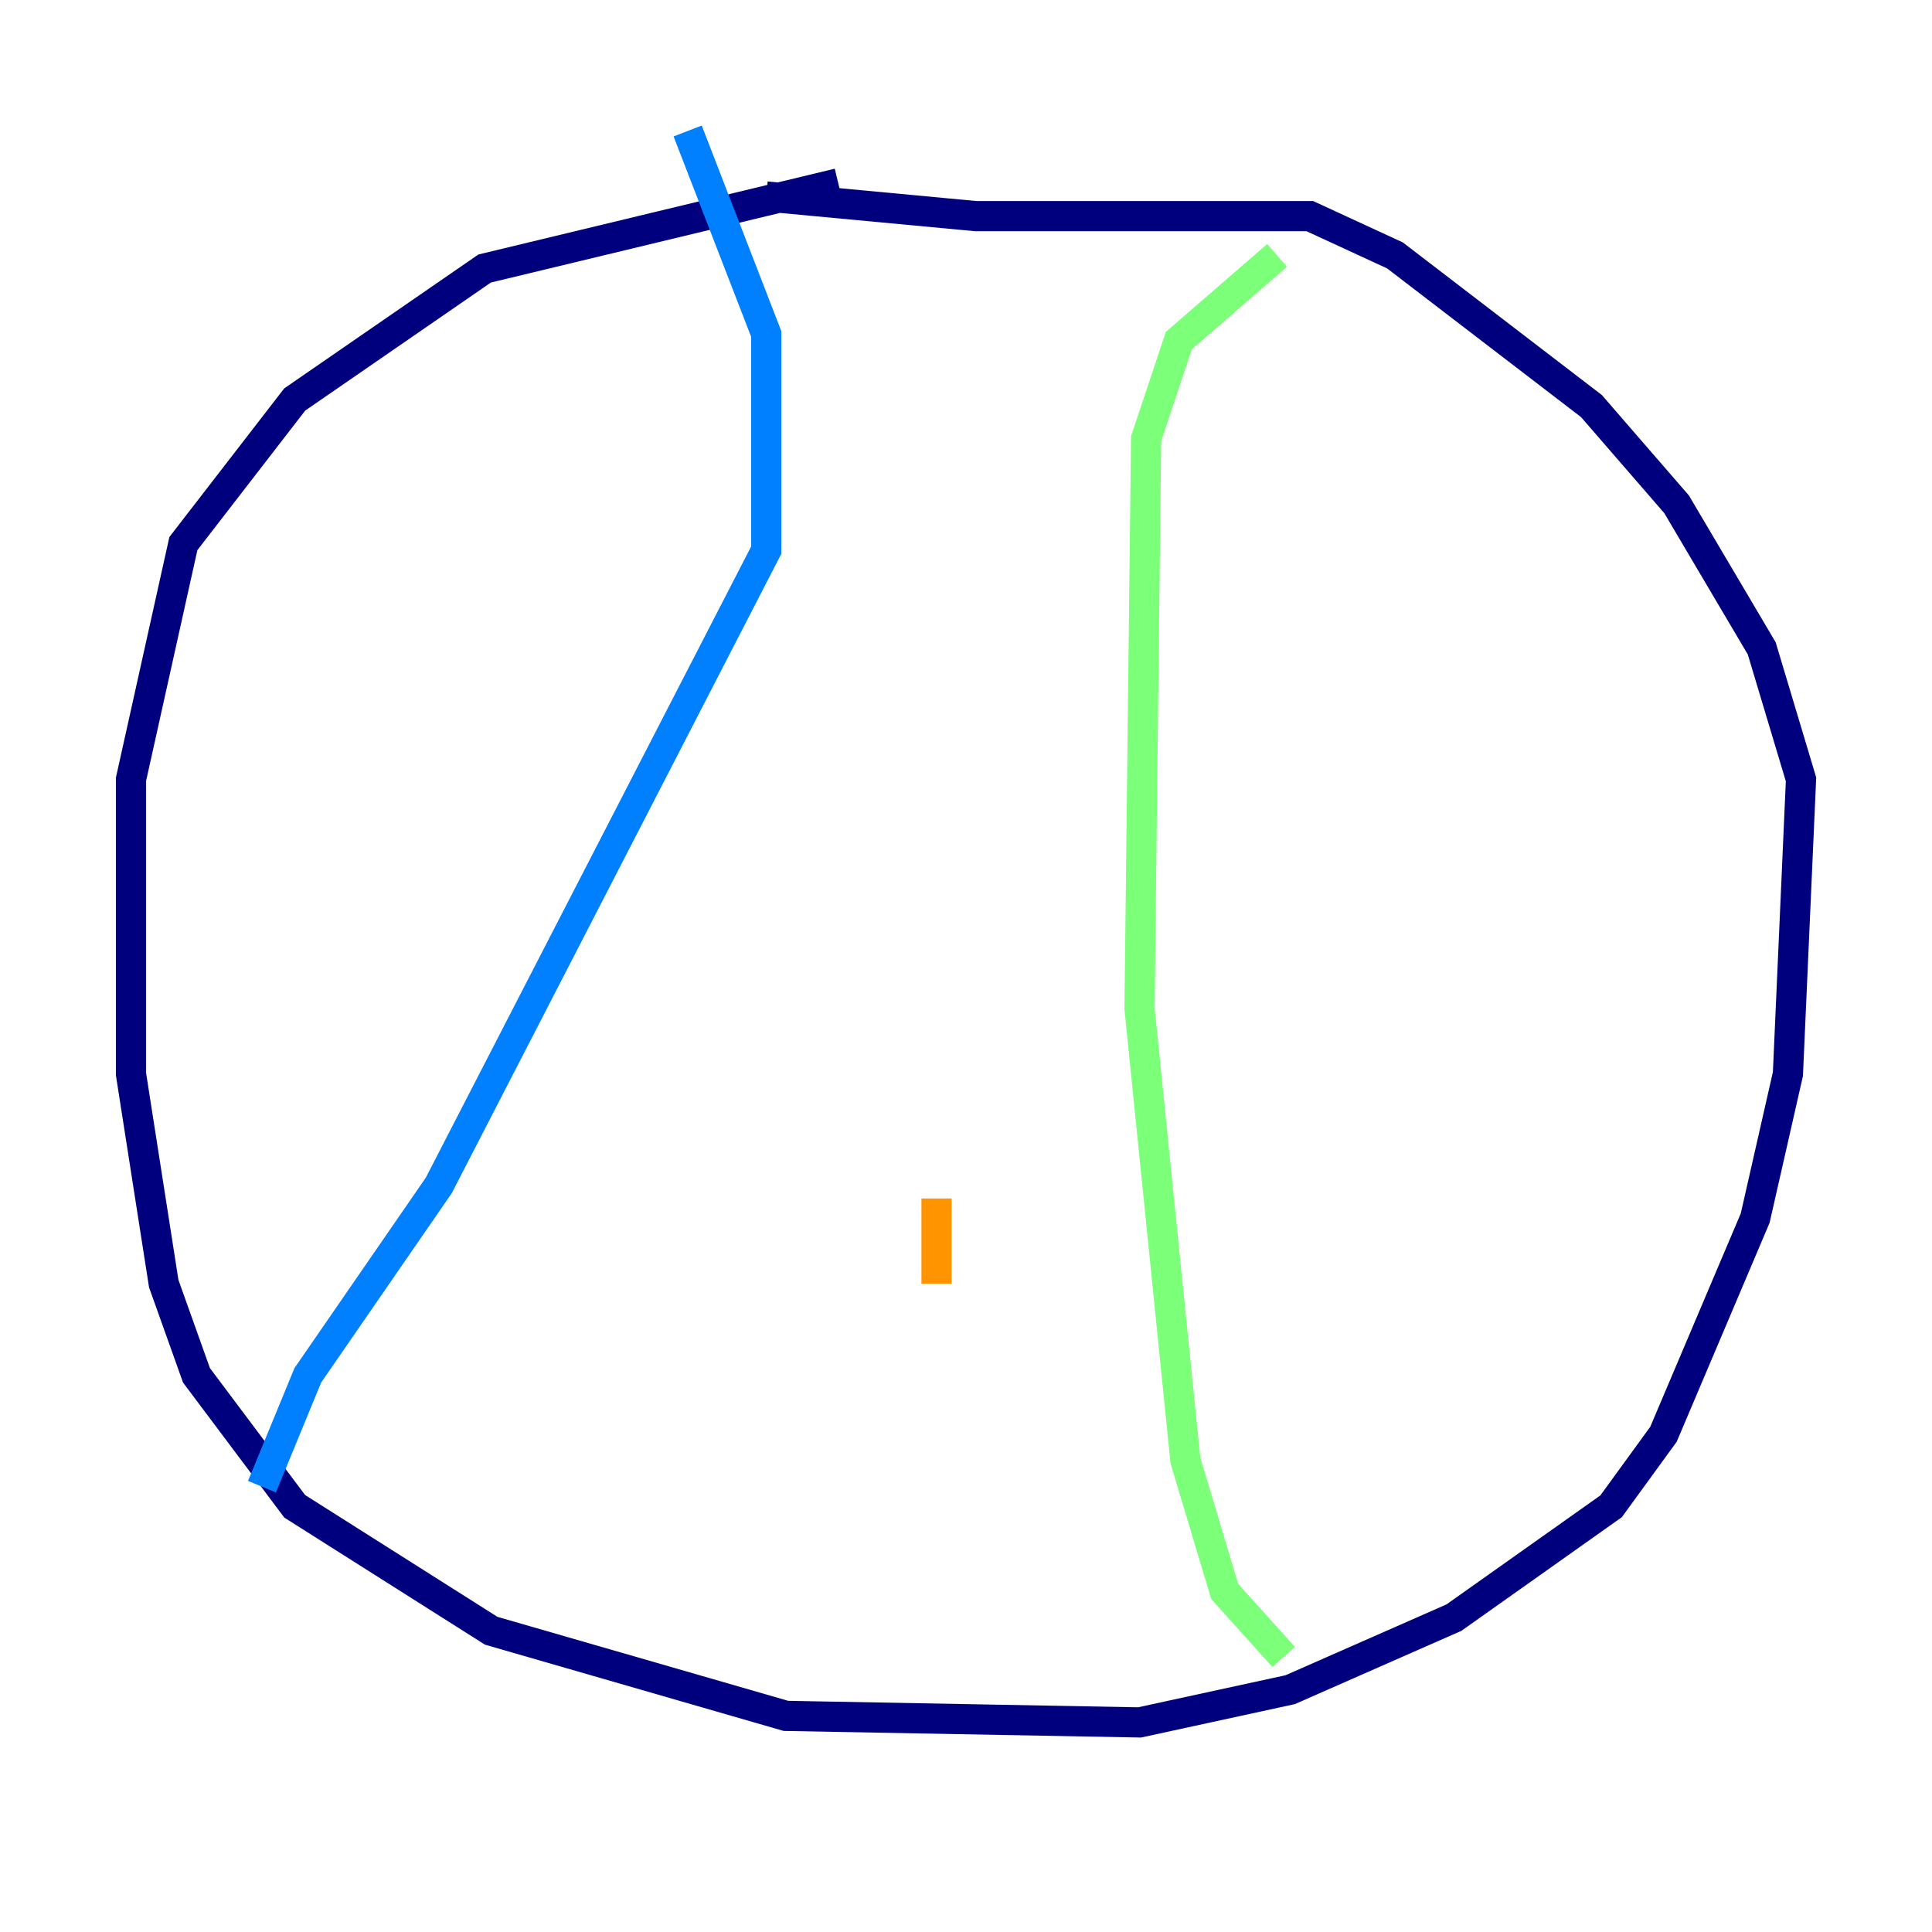<?xml version="1.0" encoding="utf-8" ?>
<svg baseProfile="tiny" height="128" version="1.2" viewBox="0,0,128,128" width="128" xmlns="http://www.w3.org/2000/svg" xmlns:ev="http://www.w3.org/2001/xml-events" xmlns:xlink="http://www.w3.org/1999/xlink"><defs /><polyline fill="none" points="55.539,12.149 32.108,17.79 19.525,26.468 12.149,36.014 8.678,51.634 8.678,71.159 10.848,85.044 13.017,91.119 19.525,99.797 32.542,108.041 52.068,113.681 75.498,114.115 85.478,111.946 96.325,107.173 106.739,99.797 110.21,95.024 116.285,80.705 118.454,71.159 119.322,51.634 116.719,42.956 111.078,33.41 105.437,26.902 92.42,16.922 86.78,14.319 64.651,14.319 50.766,13.017" stroke="#00007f" stroke-width="2" /><polyline fill="none" points="17.356,98.495 20.393,91.119 29.071,78.536 50.766,36.447 50.766,22.129 45.559,8.678" stroke="#0080ff" stroke-width="2" /><polyline fill="none" points="84.61,16.922 78.102,22.563 75.932,29.071 75.498,66.82 78.536,96.759 81.139,105.437 85.044,109.776" stroke="#7cff79" stroke-width="2" /><polyline fill="none" points="62.047,79.403 62.047,85.044" stroke="#ff9400" stroke-width="2" /><polyline fill="none" points="51.2,45.993 51.2,45.993" stroke="#7f0000" stroke-width="2" /></svg>